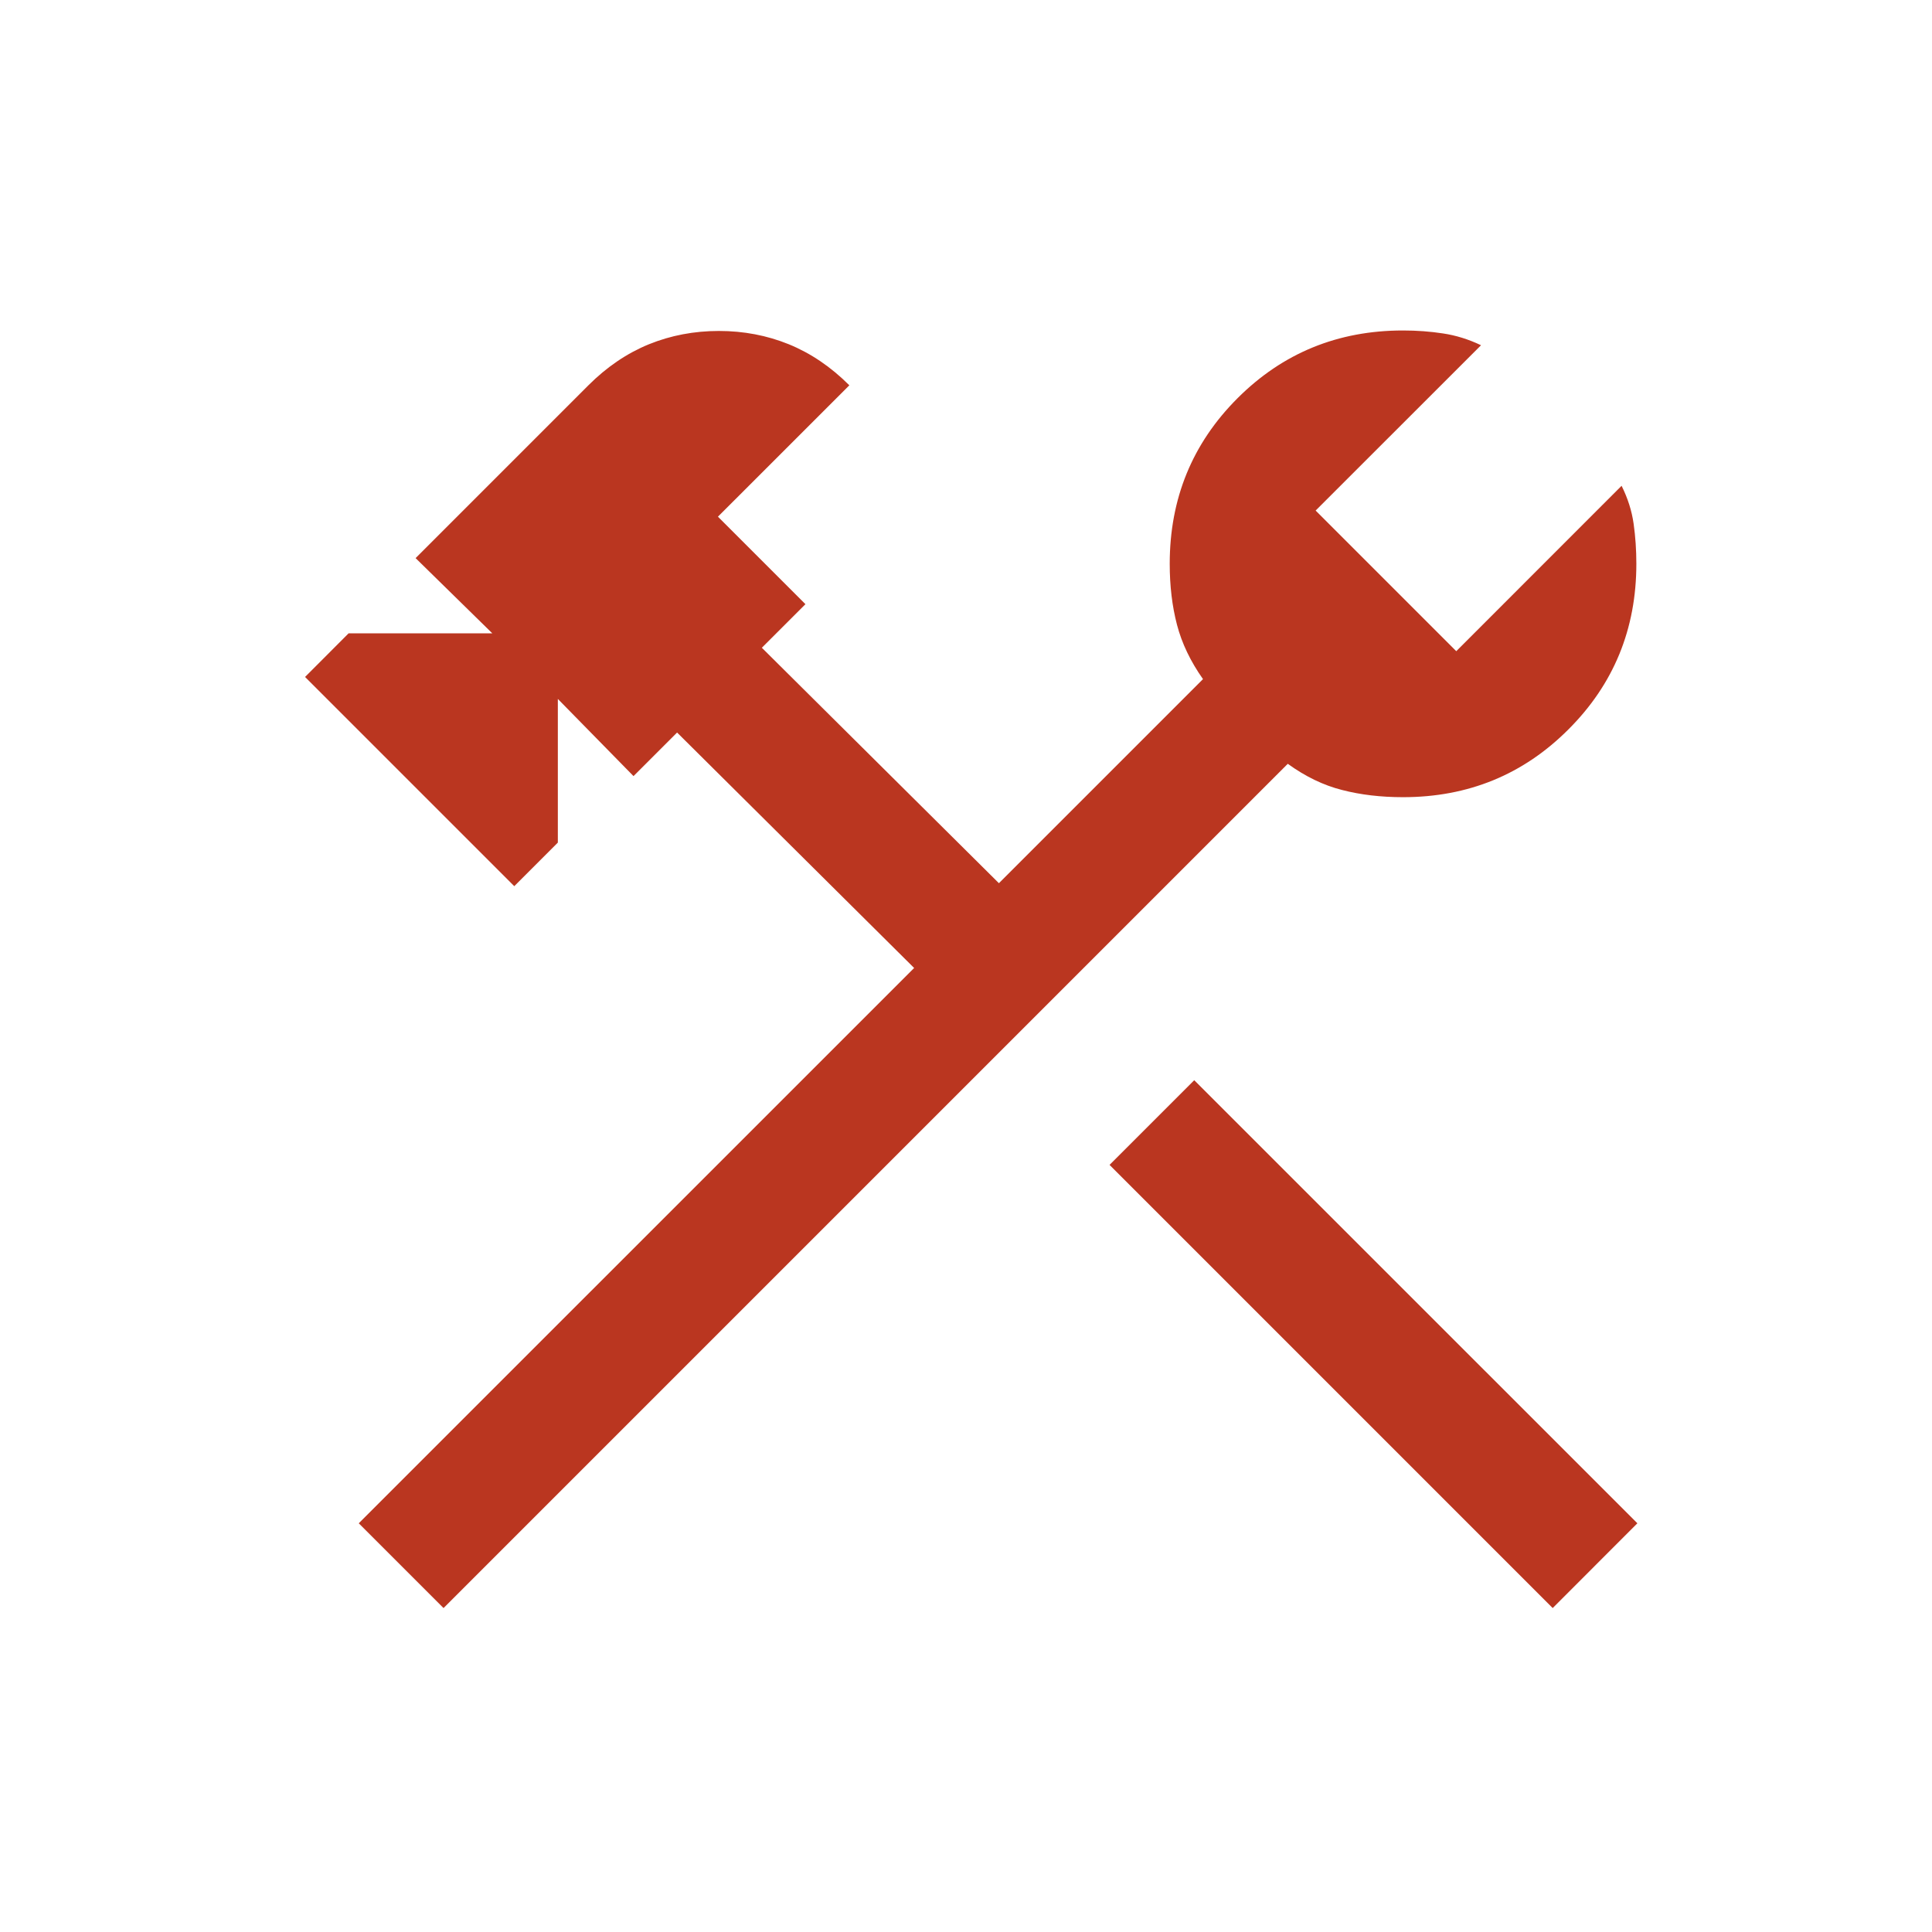 <svg width="76" height="76" viewBox="0 0 76 76" fill="none" xmlns="http://www.w3.org/2000/svg">
<path d="M61.079 63.257L43.647 45.824L46.978 42.493L64.41 59.922L61.079 63.257ZM17.448 63.257L14.113 59.922L35.96 38.078L26.635 28.816L24.921 30.53L21.944 27.494V33.145L20.23 34.86L12 26.63L13.714 24.913H19.366L16.349 21.955L23.146 15.157C23.871 14.433 24.664 13.895 25.526 13.543C26.387 13.194 27.305 13.019 28.28 13.019C29.253 13.019 30.17 13.194 31.031 13.543C31.893 13.895 32.686 14.433 33.411 15.157L28.242 20.325L31.684 23.767L29.969 25.481L39.295 34.743L47.323 26.715C46.831 26.018 46.49 25.305 46.3 24.577C46.109 23.848 46.014 23.049 46.014 22.178C46.014 19.614 46.903 17.443 48.68 15.666C50.457 13.889 52.628 13 55.192 13C55.736 13 56.26 13.039 56.762 13.116C57.268 13.191 57.768 13.346 58.26 13.581L51.754 20.084L57.286 25.616L63.789 19.11C64.034 19.602 64.192 20.1 64.263 20.605C64.334 21.111 64.37 21.636 64.37 22.178C64.37 24.742 63.48 26.913 61.701 28.69C59.926 30.469 57.756 31.359 55.192 31.359C54.321 31.359 53.522 31.265 52.793 31.076C52.065 30.892 51.353 30.549 50.658 30.046L17.448 63.257Z" fill="#BA3620"/>
</svg>
